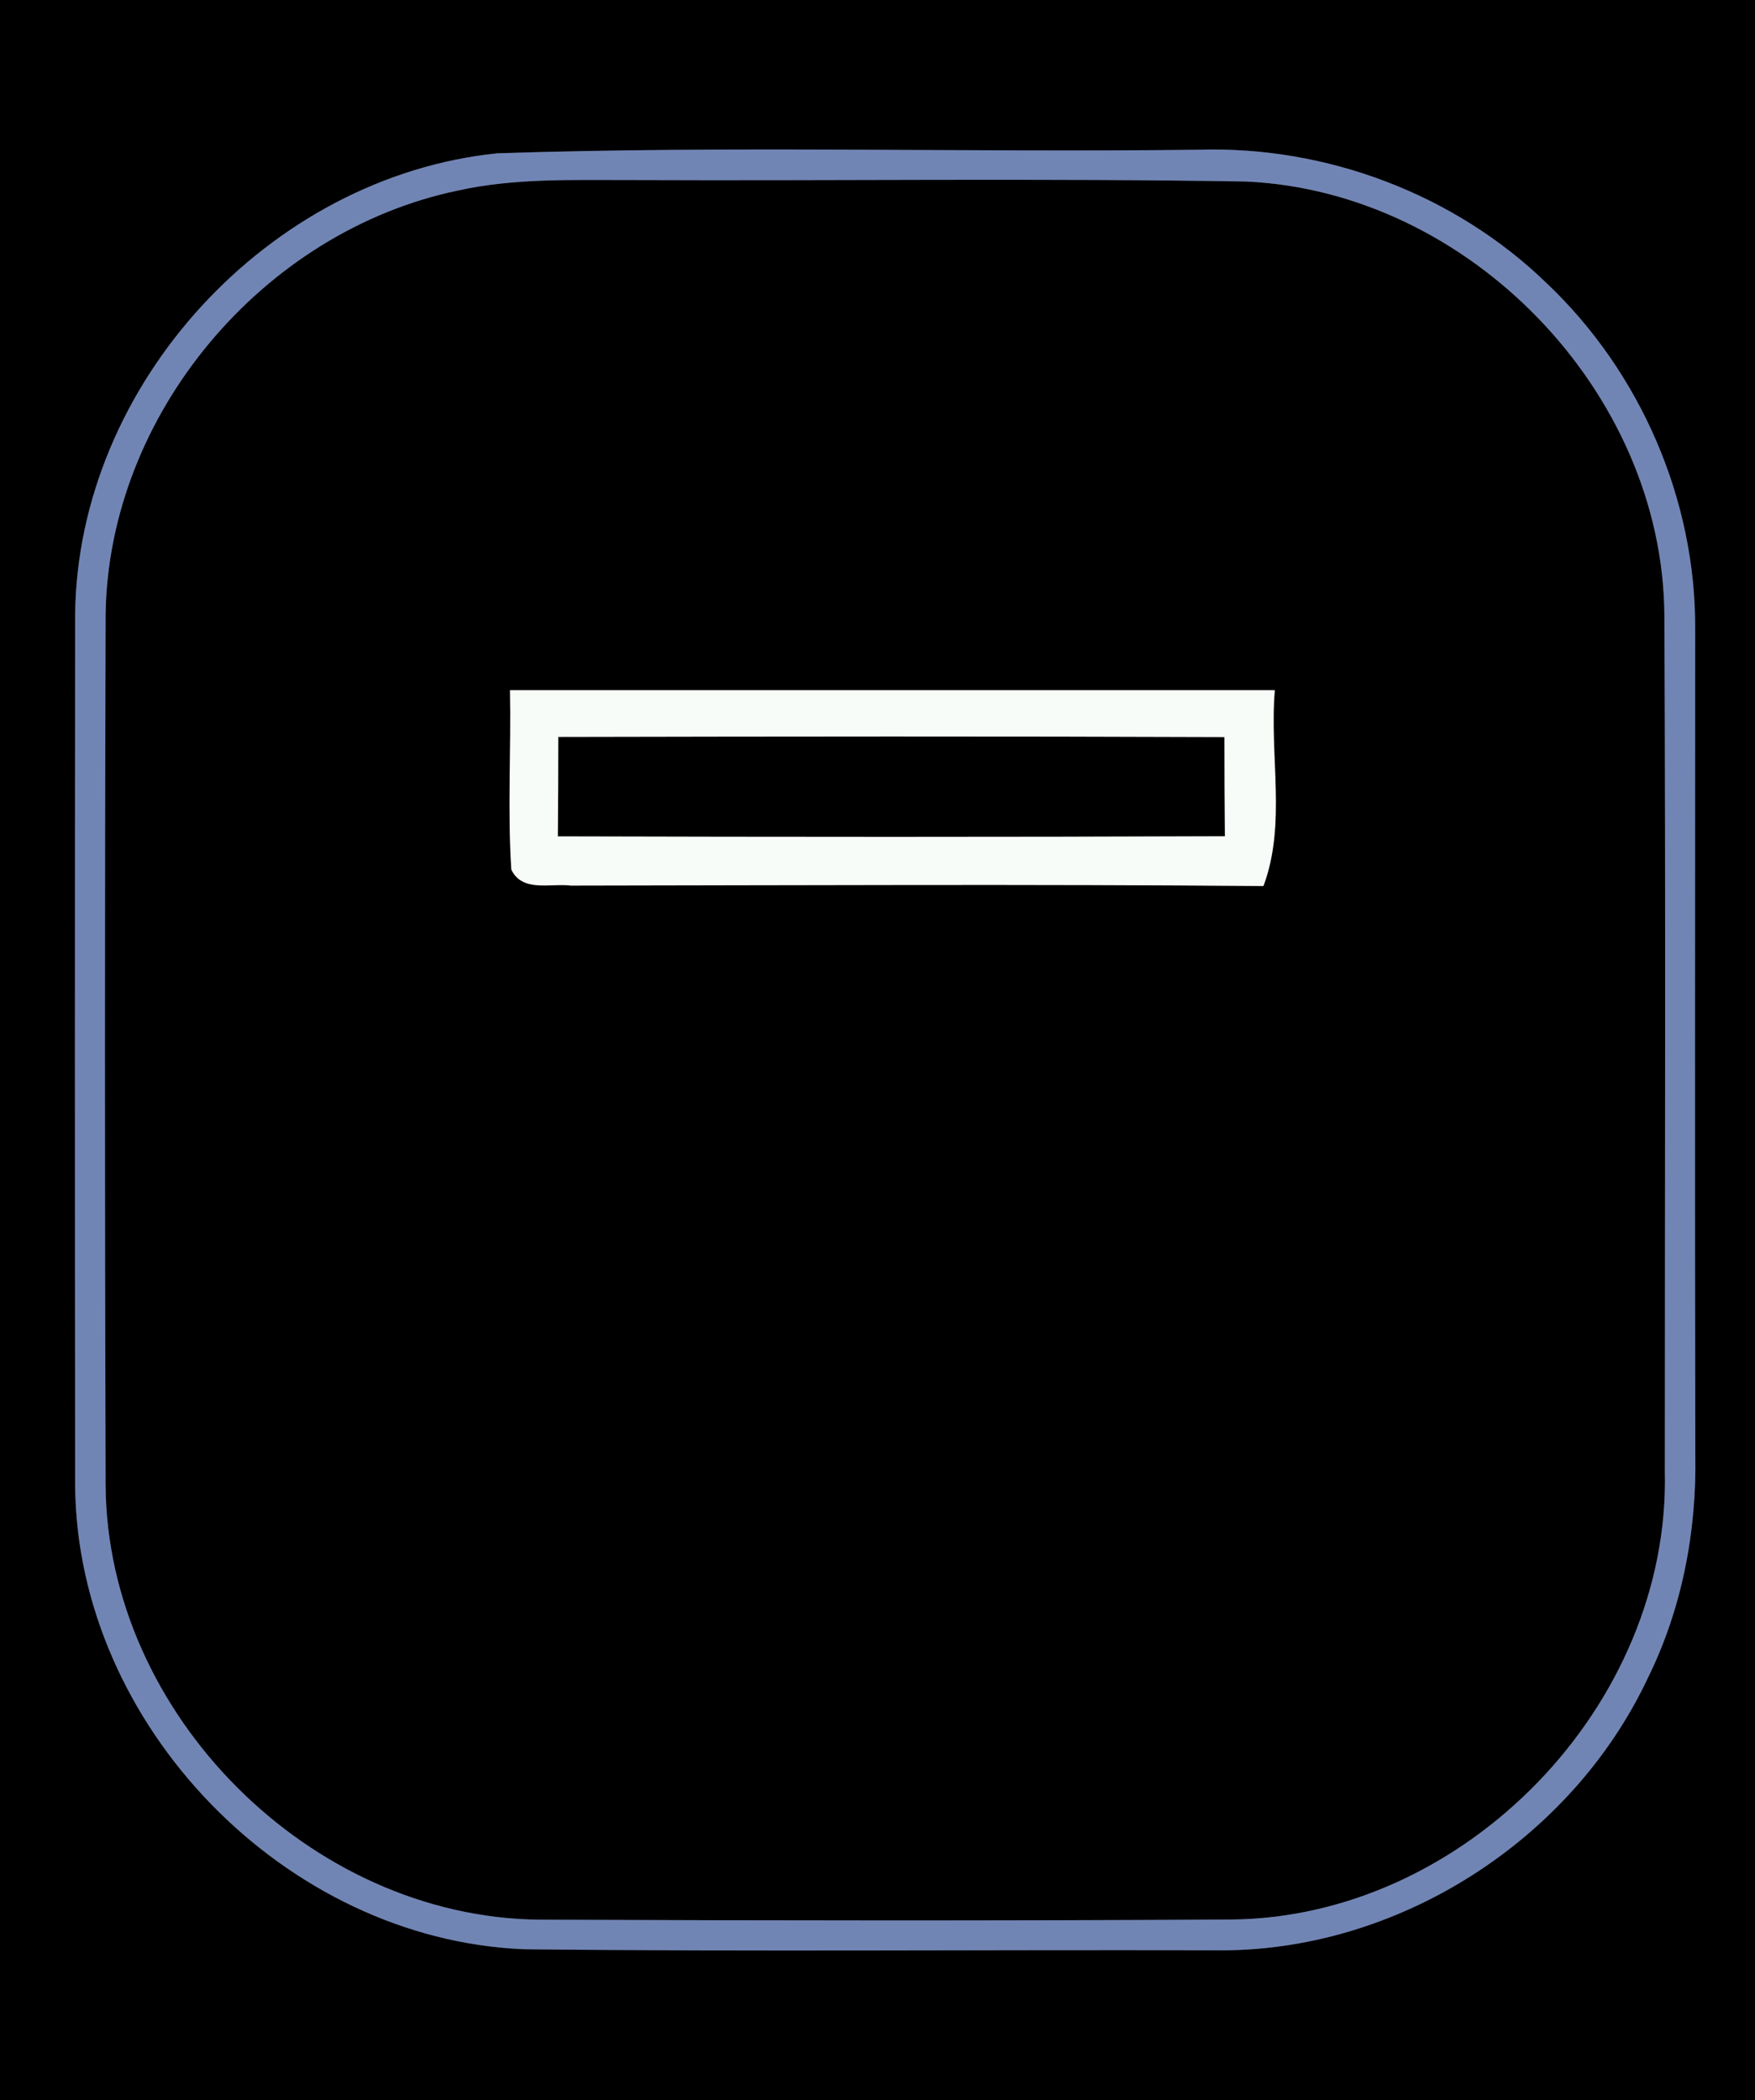 <?xml version="1.0" encoding="UTF-8" ?>
<!DOCTYPE svg PUBLIC "-//W3C//DTD SVG 1.1//EN" "http://www.w3.org/Graphics/SVG/1.1/DTD/svg11.dtd">
<svg width="117pt" height="140pt" viewBox="0 0 117 140" version="1.1" xmlns="http://www.w3.org/2000/svg">
<rect x="0" y="0" width="117" height="140" fill="#333333" stroke="none"/>
<g id="#000000ff">
<path fill="#000000" opacity="1.00" d=" M 0.00 0.00 L 117.00 0.00 L 117.00 140.00 L 0.00 140.00 L 0.00 0.00 M 33.15 10.22 C 17.92 11.78 5.19 25.60 5.01 40.93 C 4.99 60.31 4.99 79.69 5.01 99.06 C 5.16 115.02 19.00 129.28 34.94 129.93 C 50.28 130.10 65.63 129.95 80.97 130.00 C 93.06 130.18 104.75 122.73 109.87 111.82 C 112.14 107.21 113.12 102.05 113.02 96.93 C 112.98 78.61 113.01 60.29 113.01 41.97 C 113.07 33.32 109.35 24.77 103.08 18.85 C 96.97 12.94 88.44 9.73 79.96 9.98 C 64.36 10.17 48.74 9.70 33.15 10.22 Z" />
<path fill="#000000" opacity="1.00" d=" M 30.53 12.70 C 34.32 11.86 38.22 12.01 42.07 12.00 C 55.74 12.06 69.42 11.87 83.09 12.10 C 97.95 12.78 110.86 26.12 110.96 41.01 C 111.05 60.03 110.99 79.05 110.99 98.06 C 111.37 113.66 97.64 127.84 82.04 127.95 C 66.68 128.04 51.31 128.02 35.95 127.96 C 20.70 127.81 7.14 114.26 7.04 99.01 C 6.98 79.66 6.98 60.31 7.04 40.96 C 7.22 27.63 17.52 15.41 30.53 12.70 M 34.00 46.00 C 34.08 49.99 33.83 53.99 34.09 57.97 C 34.83 59.50 36.71 58.86 38.05 59.03 C 53.44 59.01 68.84 58.93 84.23 59.06 C 85.78 54.91 84.61 50.33 84.99 46.00 C 67.99 46.00 51.00 46.00 34.00 46.00 Z" />
<path fill="#000000" opacity="1.00" d=" M 37.22 49.12 C 52.02 49.09 66.83 49.07 81.63 49.13 C 81.63 51.33 81.64 53.54 81.66 55.74 C 66.84 55.80 52.01 55.79 37.19 55.75 C 37.21 53.54 37.22 51.33 37.22 49.12 Z" />
</g>
<g id="#7185b5ff">
<path fill="#7185b5" opacity="1.00" d=" M 33.15 10.22 C 48.74 9.70 64.36 10.17 79.96 9.98 C 88.44 9.73 96.97 12.94 103.08 18.85 C 109.35 24.77 113.07 33.32 113.01 41.97 C 113.01 60.29 112.98 78.61 113.02 96.93 C 113.12 102.05 112.14 107.21 109.87 111.82 C 104.75 122.73 93.06 130.18 80.97 130.00 C 65.63 129.95 50.28 130.10 34.94 129.93 C 19.00 129.28 5.16 115.02 5.01 99.06 C 4.99 79.69 4.99 60.31 5.01 40.93 C 5.19 25.60 17.92 11.78 33.15 10.22 M 30.53 12.70 C 17.52 15.41 7.22 27.63 7.04 40.96 C 6.98 60.31 6.98 79.66 7.04 99.01 C 7.14 114.26 20.70 127.81 35.95 127.96 C 51.31 128.02 66.68 128.04 82.04 127.95 C 97.64 127.84 111.37 113.66 110.99 98.06 C 110.99 79.05 111.05 60.03 110.96 41.01 C 110.86 26.12 97.95 12.78 83.09 12.10 C 69.42 11.87 55.74 12.06 42.07 12.00 C 38.22 12.01 34.32 11.86 30.53 12.70 Z" />
</g>
<g id="#f8fcf8ff">
<path fill="#f8fcf8" opacity="1.00" d=" M 34.00 46.00 C 51.00 46.00 67.99 46.00 84.99 46.00 C 84.61 50.33 85.78 54.91 84.23 59.06 C 68.84 58.93 53.44 59.01 38.05 59.03 C 36.71 58.86 34.83 59.50 34.09 57.97 C 33.83 53.99 34.08 49.99 34.00 46.00 M 37.22 49.12 C 37.22 51.33 37.21 53.54 37.19 55.75 C 52.01 55.79 66.84 55.80 81.66 55.74 C 81.64 53.54 81.63 51.33 81.63 49.13 C 66.83 49.07 52.02 49.09 37.22 49.12 Z" />
</g>
</svg>
